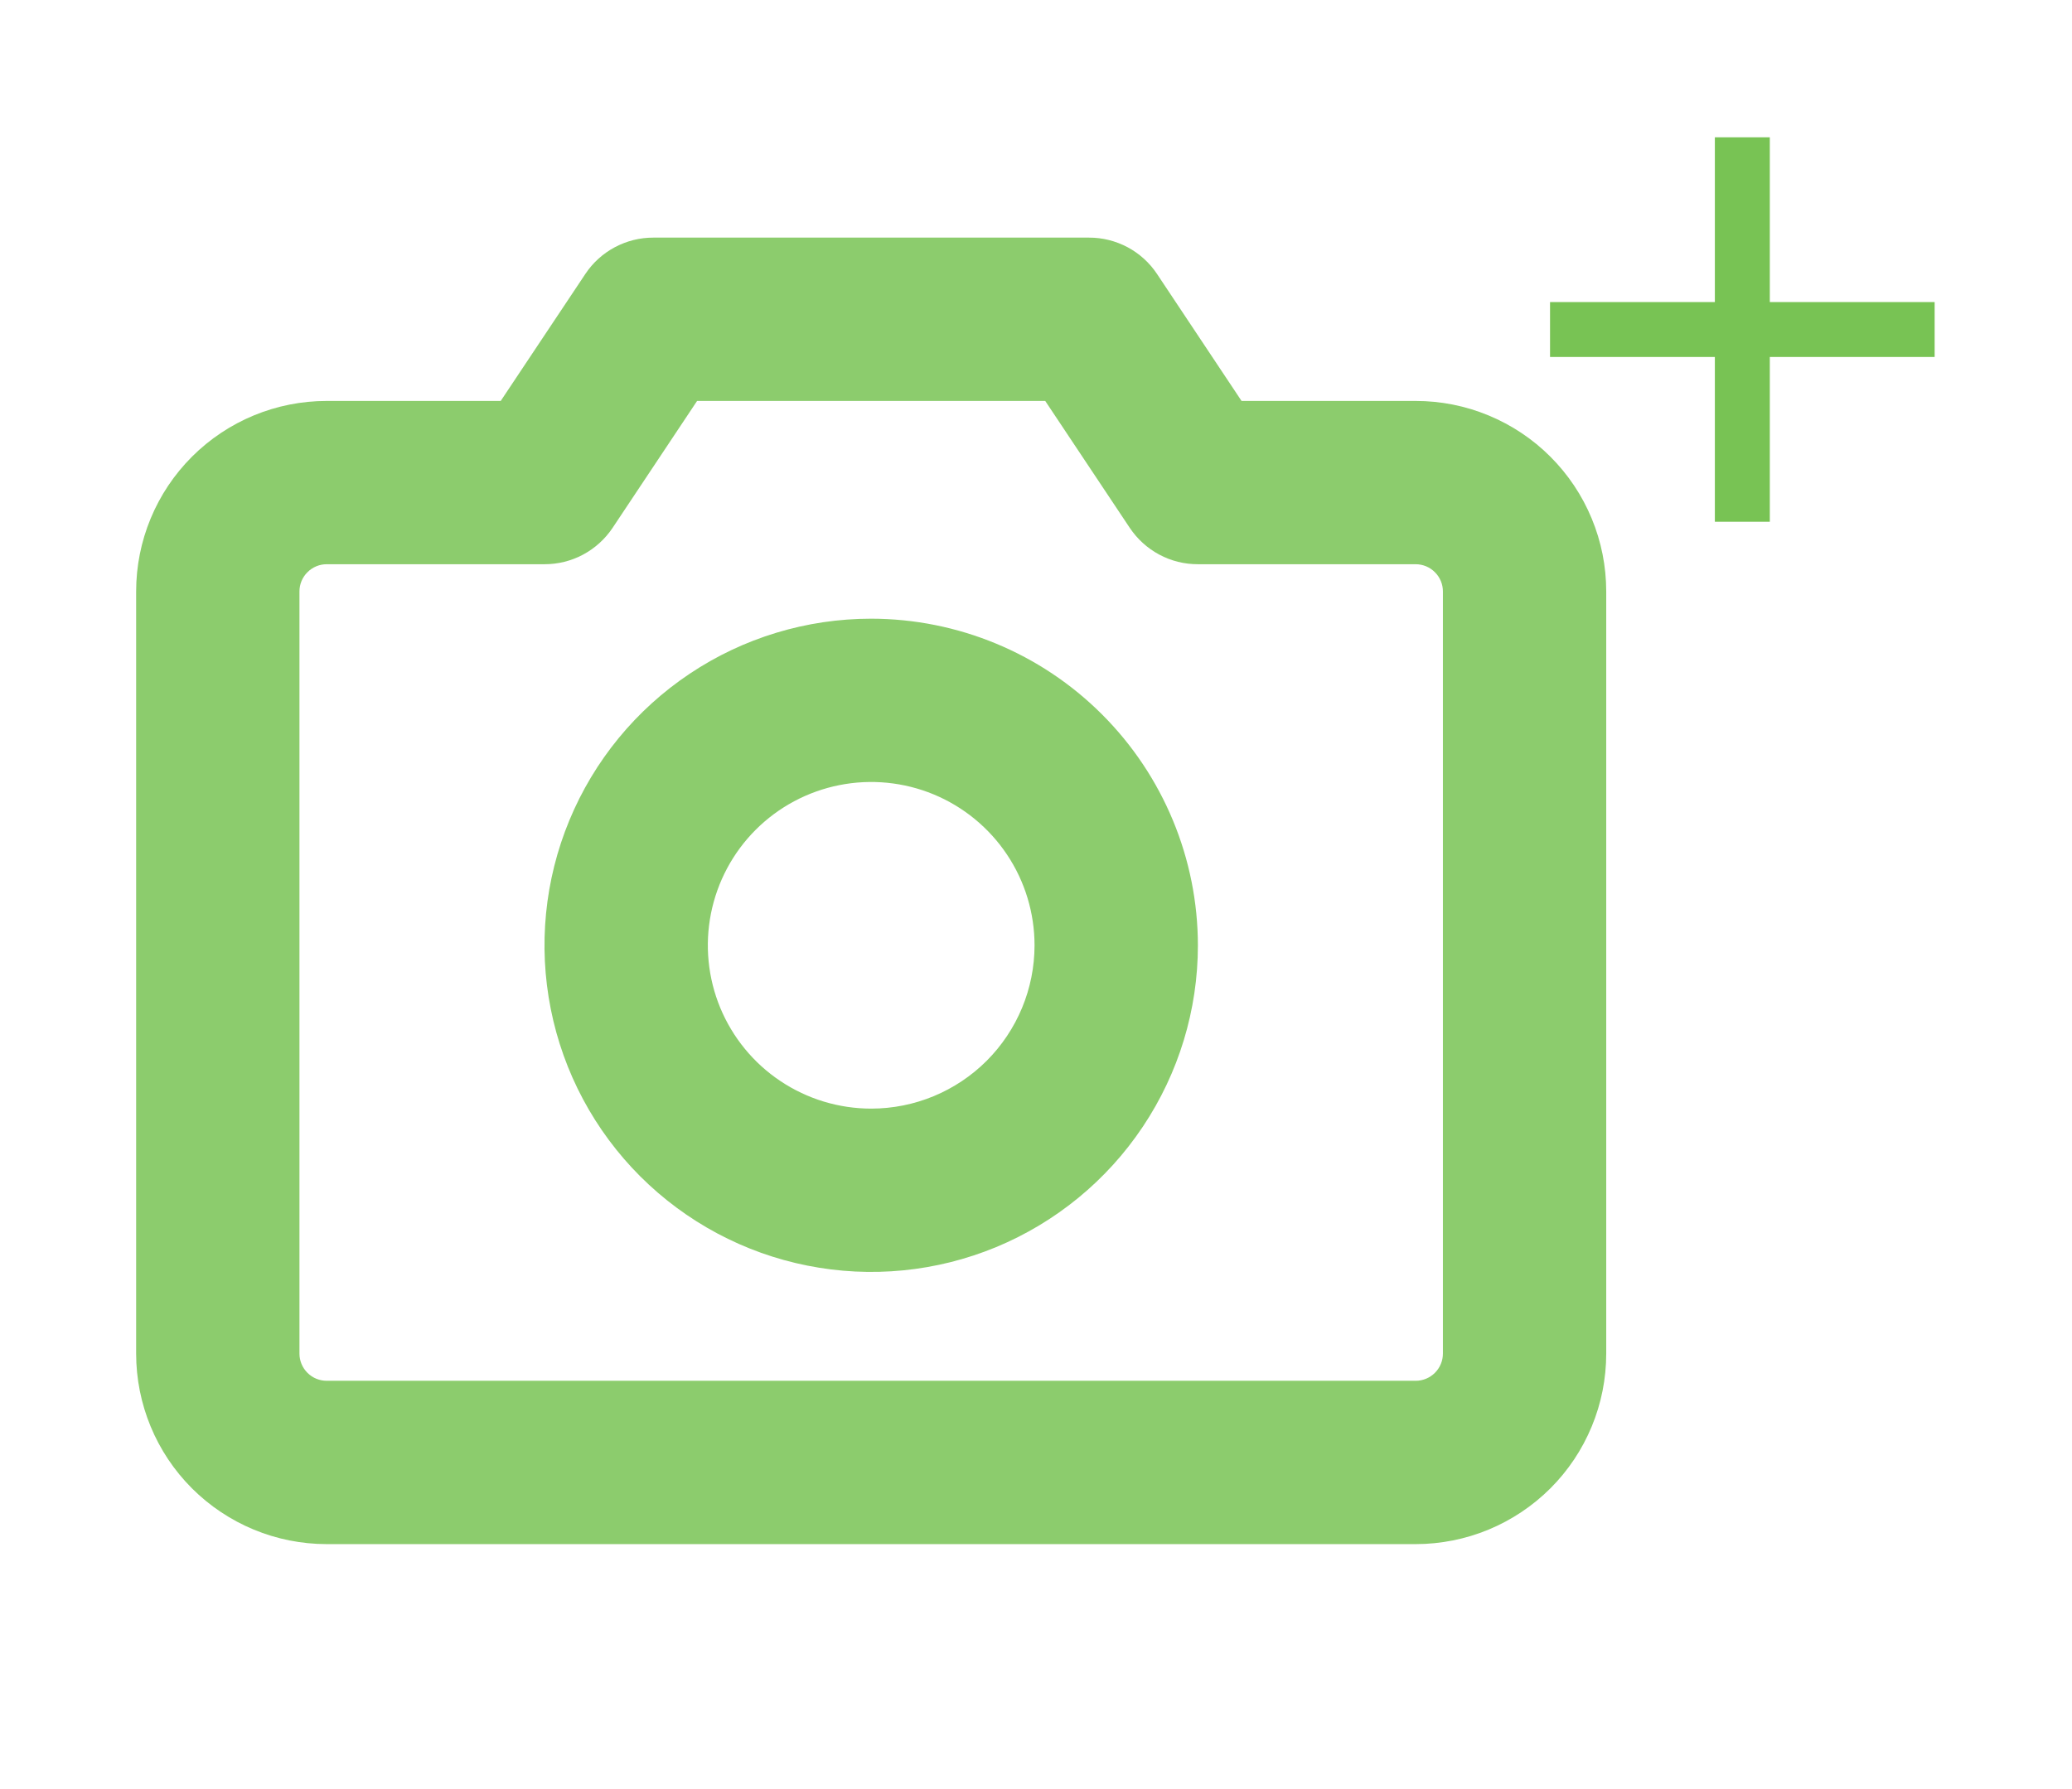 <svg width="44" height="38" viewBox="0 0 44 38" fill="none" xmlns="http://www.w3.org/2000/svg">
<path d="M41.083 7.582H37.583V11.082H36.416V7.582H32.916V6.416H36.416V2.916H37.583V6.416H41.083V7.582Z" fill="#78C354"/>
<path d="M30.062 8.516H26.365L24.57 5.819C24.412 5.581 24.197 5.386 23.945 5.251C23.692 5.117 23.411 5.046 23.125 5.047H13.875C13.589 5.046 13.308 5.117 13.056 5.251C12.803 5.386 12.588 5.581 12.43 5.819L10.633 8.516H6.938C5.864 8.516 4.835 8.942 4.076 9.701C3.317 10.46 2.891 11.489 2.891 12.562V28.75C2.891 29.823 3.317 30.853 4.076 31.612C4.835 32.37 5.864 32.797 6.938 32.797H30.062C30.594 32.797 31.12 32.692 31.611 32.489C32.102 32.285 32.548 31.987 32.924 31.612C33.3 31.236 33.598 30.79 33.801 30.299C34.005 29.808 34.109 29.281 34.109 28.75V12.562C34.109 12.031 34.005 11.505 33.801 11.014C33.598 10.523 33.3 10.077 32.924 9.701C32.548 9.325 32.102 9.027 31.611 8.824C31.12 8.62 30.594 8.516 30.062 8.516ZM30.641 28.75C30.641 28.903 30.58 29.05 30.471 29.159C30.363 29.267 30.216 29.328 30.062 29.328H6.938C6.784 29.328 6.637 29.267 6.529 29.159C6.42 29.05 6.359 28.903 6.359 28.75V12.562C6.359 12.409 6.42 12.262 6.529 12.154C6.637 12.045 6.784 11.984 6.938 11.984H11.562C11.848 11.985 12.13 11.915 12.382 11.78C12.634 11.645 12.849 11.45 13.008 11.213L14.803 8.516H22.196L23.992 11.213C24.151 11.45 24.366 11.645 24.618 11.78C24.87 11.915 25.152 11.985 25.438 11.984H30.062C30.216 11.984 30.363 12.045 30.471 12.154C30.58 12.262 30.641 12.409 30.641 12.562V28.75ZM18.5 13.141C17.128 13.141 15.787 13.547 14.646 14.31C13.505 15.072 12.616 16.156 12.091 17.423C11.566 18.691 11.428 20.086 11.696 21.432C11.963 22.777 12.624 24.014 13.594 24.984C14.565 25.954 15.801 26.615 17.147 26.882C18.492 27.15 19.887 27.013 21.155 26.488C22.422 25.962 23.506 25.073 24.268 23.932C25.031 22.791 25.438 21.45 25.438 20.078C25.436 18.239 24.704 16.475 23.403 15.175C22.103 13.874 20.339 13.143 18.5 13.141ZM18.5 23.547C17.814 23.547 17.143 23.343 16.573 22.962C16.002 22.581 15.558 22.039 15.295 21.406C15.033 20.772 14.964 20.074 15.098 19.401C15.232 18.729 15.562 18.11 16.047 17.625C16.532 17.14 17.15 16.81 17.823 16.676C18.496 16.542 19.194 16.611 19.827 16.873C20.461 17.136 21.003 17.581 21.384 18.151C21.765 18.721 21.969 19.392 21.969 20.078C21.969 20.998 21.603 21.88 20.953 22.531C20.302 23.181 19.42 23.547 18.5 23.547Z" fill="#78C354" fill-opacity="0.85"/>
</svg>
